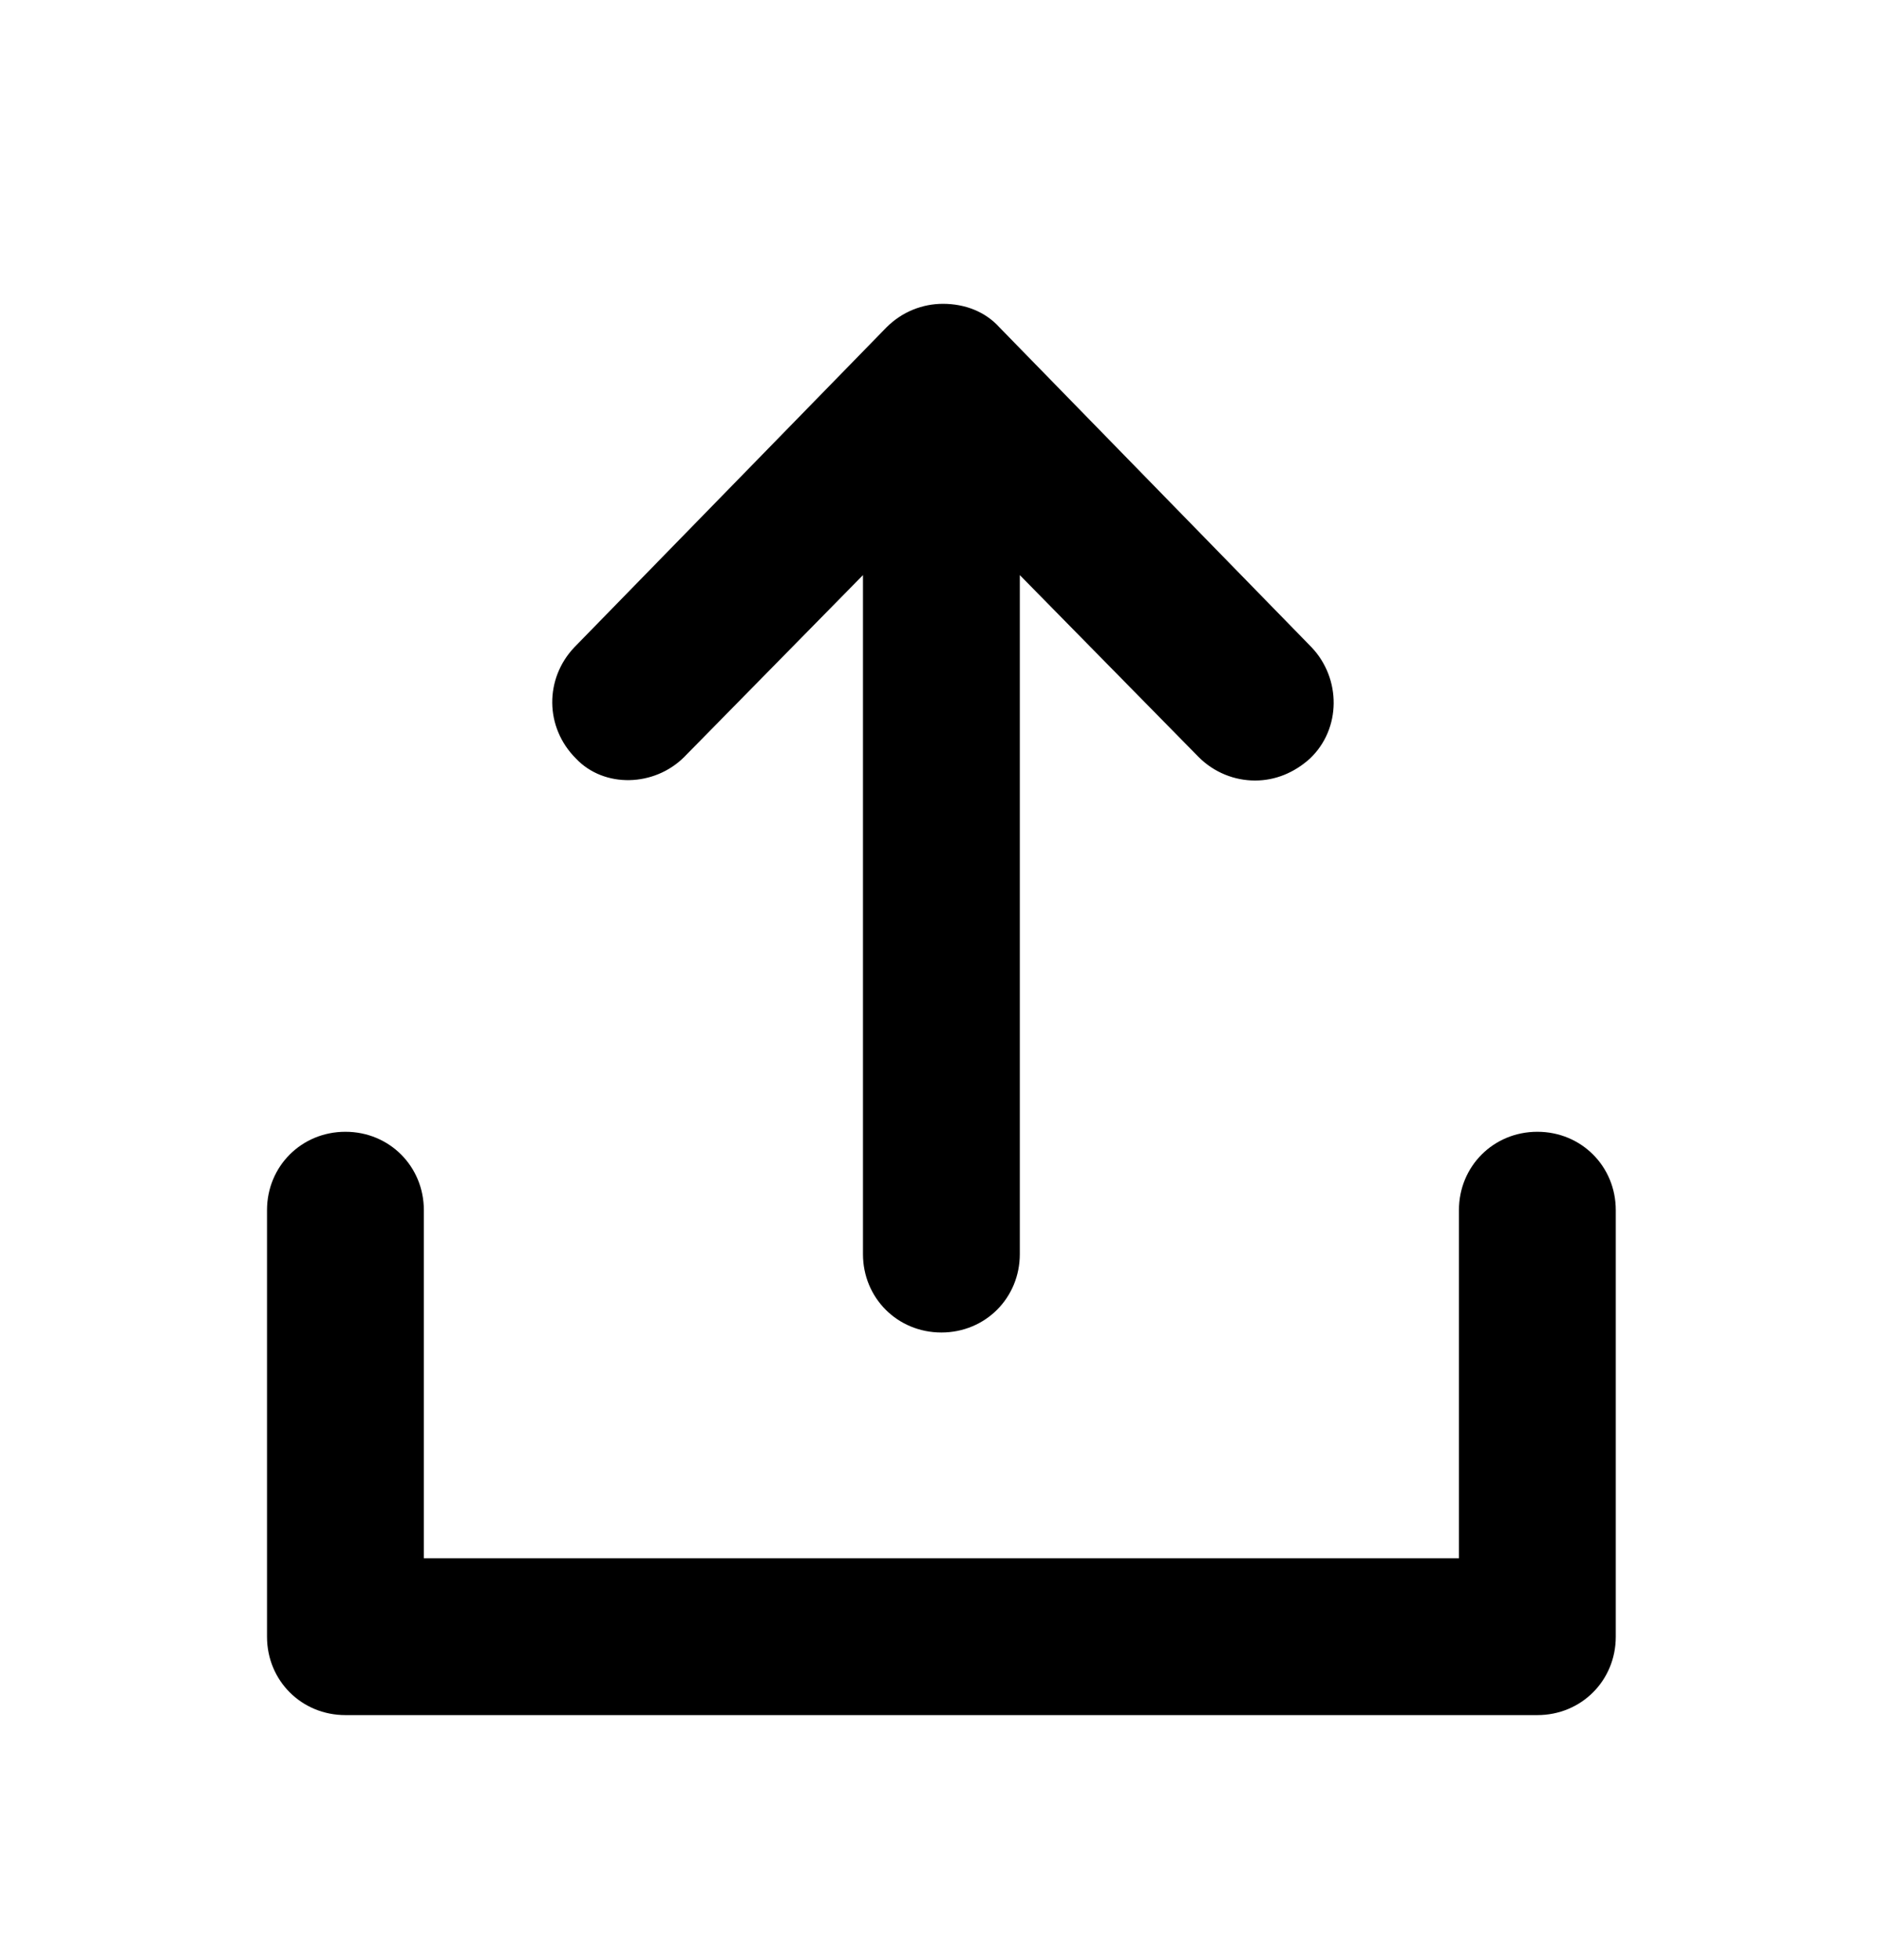 <svg width="24" height="25" viewBox="0 0 24 25" fill="none" xmlns="http://www.w3.org/2000/svg">
<path d="M20.605 15.435V20.875C20.605 21.435 20.165 21.875 19.605 21.875H4.405C3.845 21.875 3.405 21.435 3.405 20.875V15.435C3.405 14.875 3.845 14.435 4.405 14.435C4.965 14.435 5.405 14.875 5.405 15.435V19.875H18.605V15.435C18.605 14.875 19.045 14.435 19.605 14.435C20.165 14.435 20.605 14.875 20.605 15.435ZM8.725 9.655L11.005 7.335V15.995C11.005 16.555 11.445 16.995 12.005 16.995C12.565 16.995 13.005 16.555 13.005 15.995V7.335L15.285 9.655C15.485 9.855 15.745 9.955 16.005 9.955C16.265 9.955 16.505 9.855 16.705 9.675C17.105 9.295 17.105 8.655 16.725 8.255L12.745 4.175C12.565 3.975 12.305 3.875 12.025 3.875C11.765 3.875 11.505 3.975 11.305 4.175L7.325 8.255C6.945 8.655 6.945 9.275 7.345 9.675C7.705 10.055 8.345 10.035 8.725 9.655Z" fill="black"/>
</svg>
